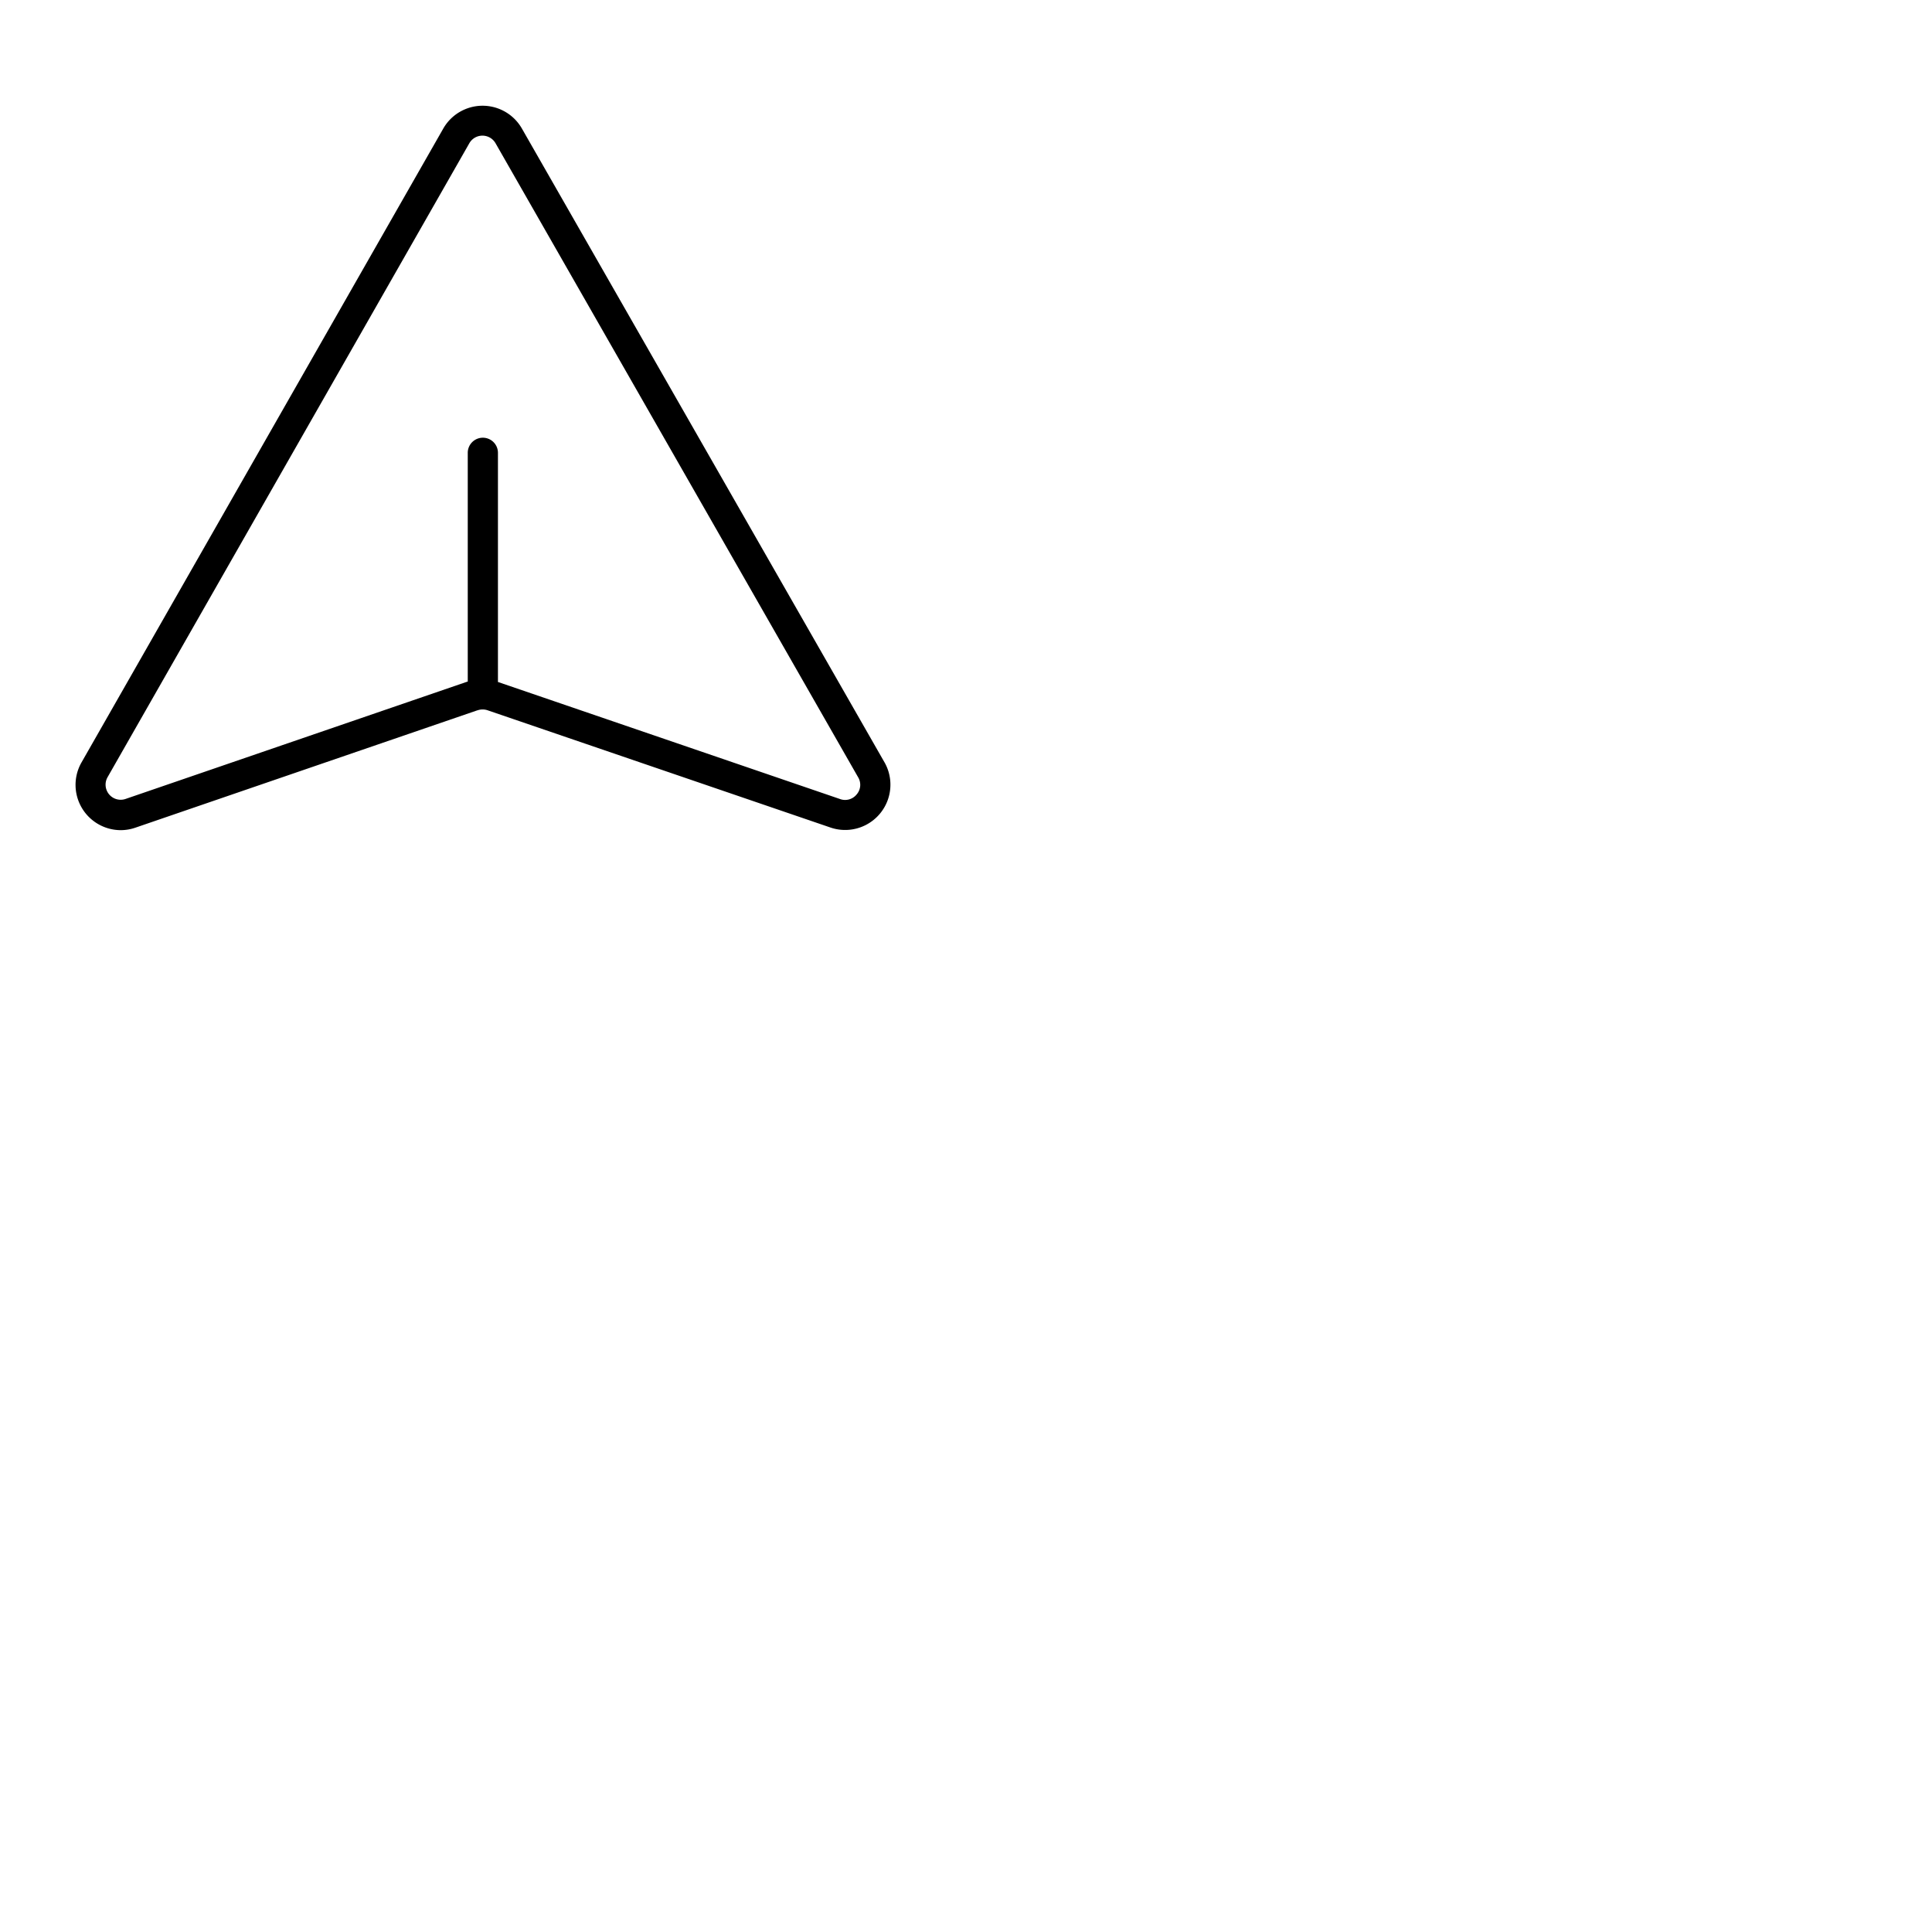 <svg xmlns="http://www.w3.org/2000/svg" version="1.1" viewBox="0 0 512 512" fill="currentColor"><path fill="currentColor" d="M234.43 202.08L138.35 34.14a12 12 0 0 0-20.92 0l-95.88 168A12 12 0 0 0 32 220a12 12 0 0 0 4-.7l90.48-31.05h.05a4.09 4.09 0 0 1 2.74 0l90.66 31a12 12 0 0 0 14.49-17.2Zm-7.43 8.48a3.93 3.93 0 0 1-4.45 1.17l-90.59-31V120a4 4 0 0 0-8 0v60.65h-.13l-90.5 31.06a4 4 0 0 1-4.85-5.7l95.87-168a4 4 0 0 1 7 0l96.08 168a3.89 3.89 0 0 1-.43 4.55"/></svg>